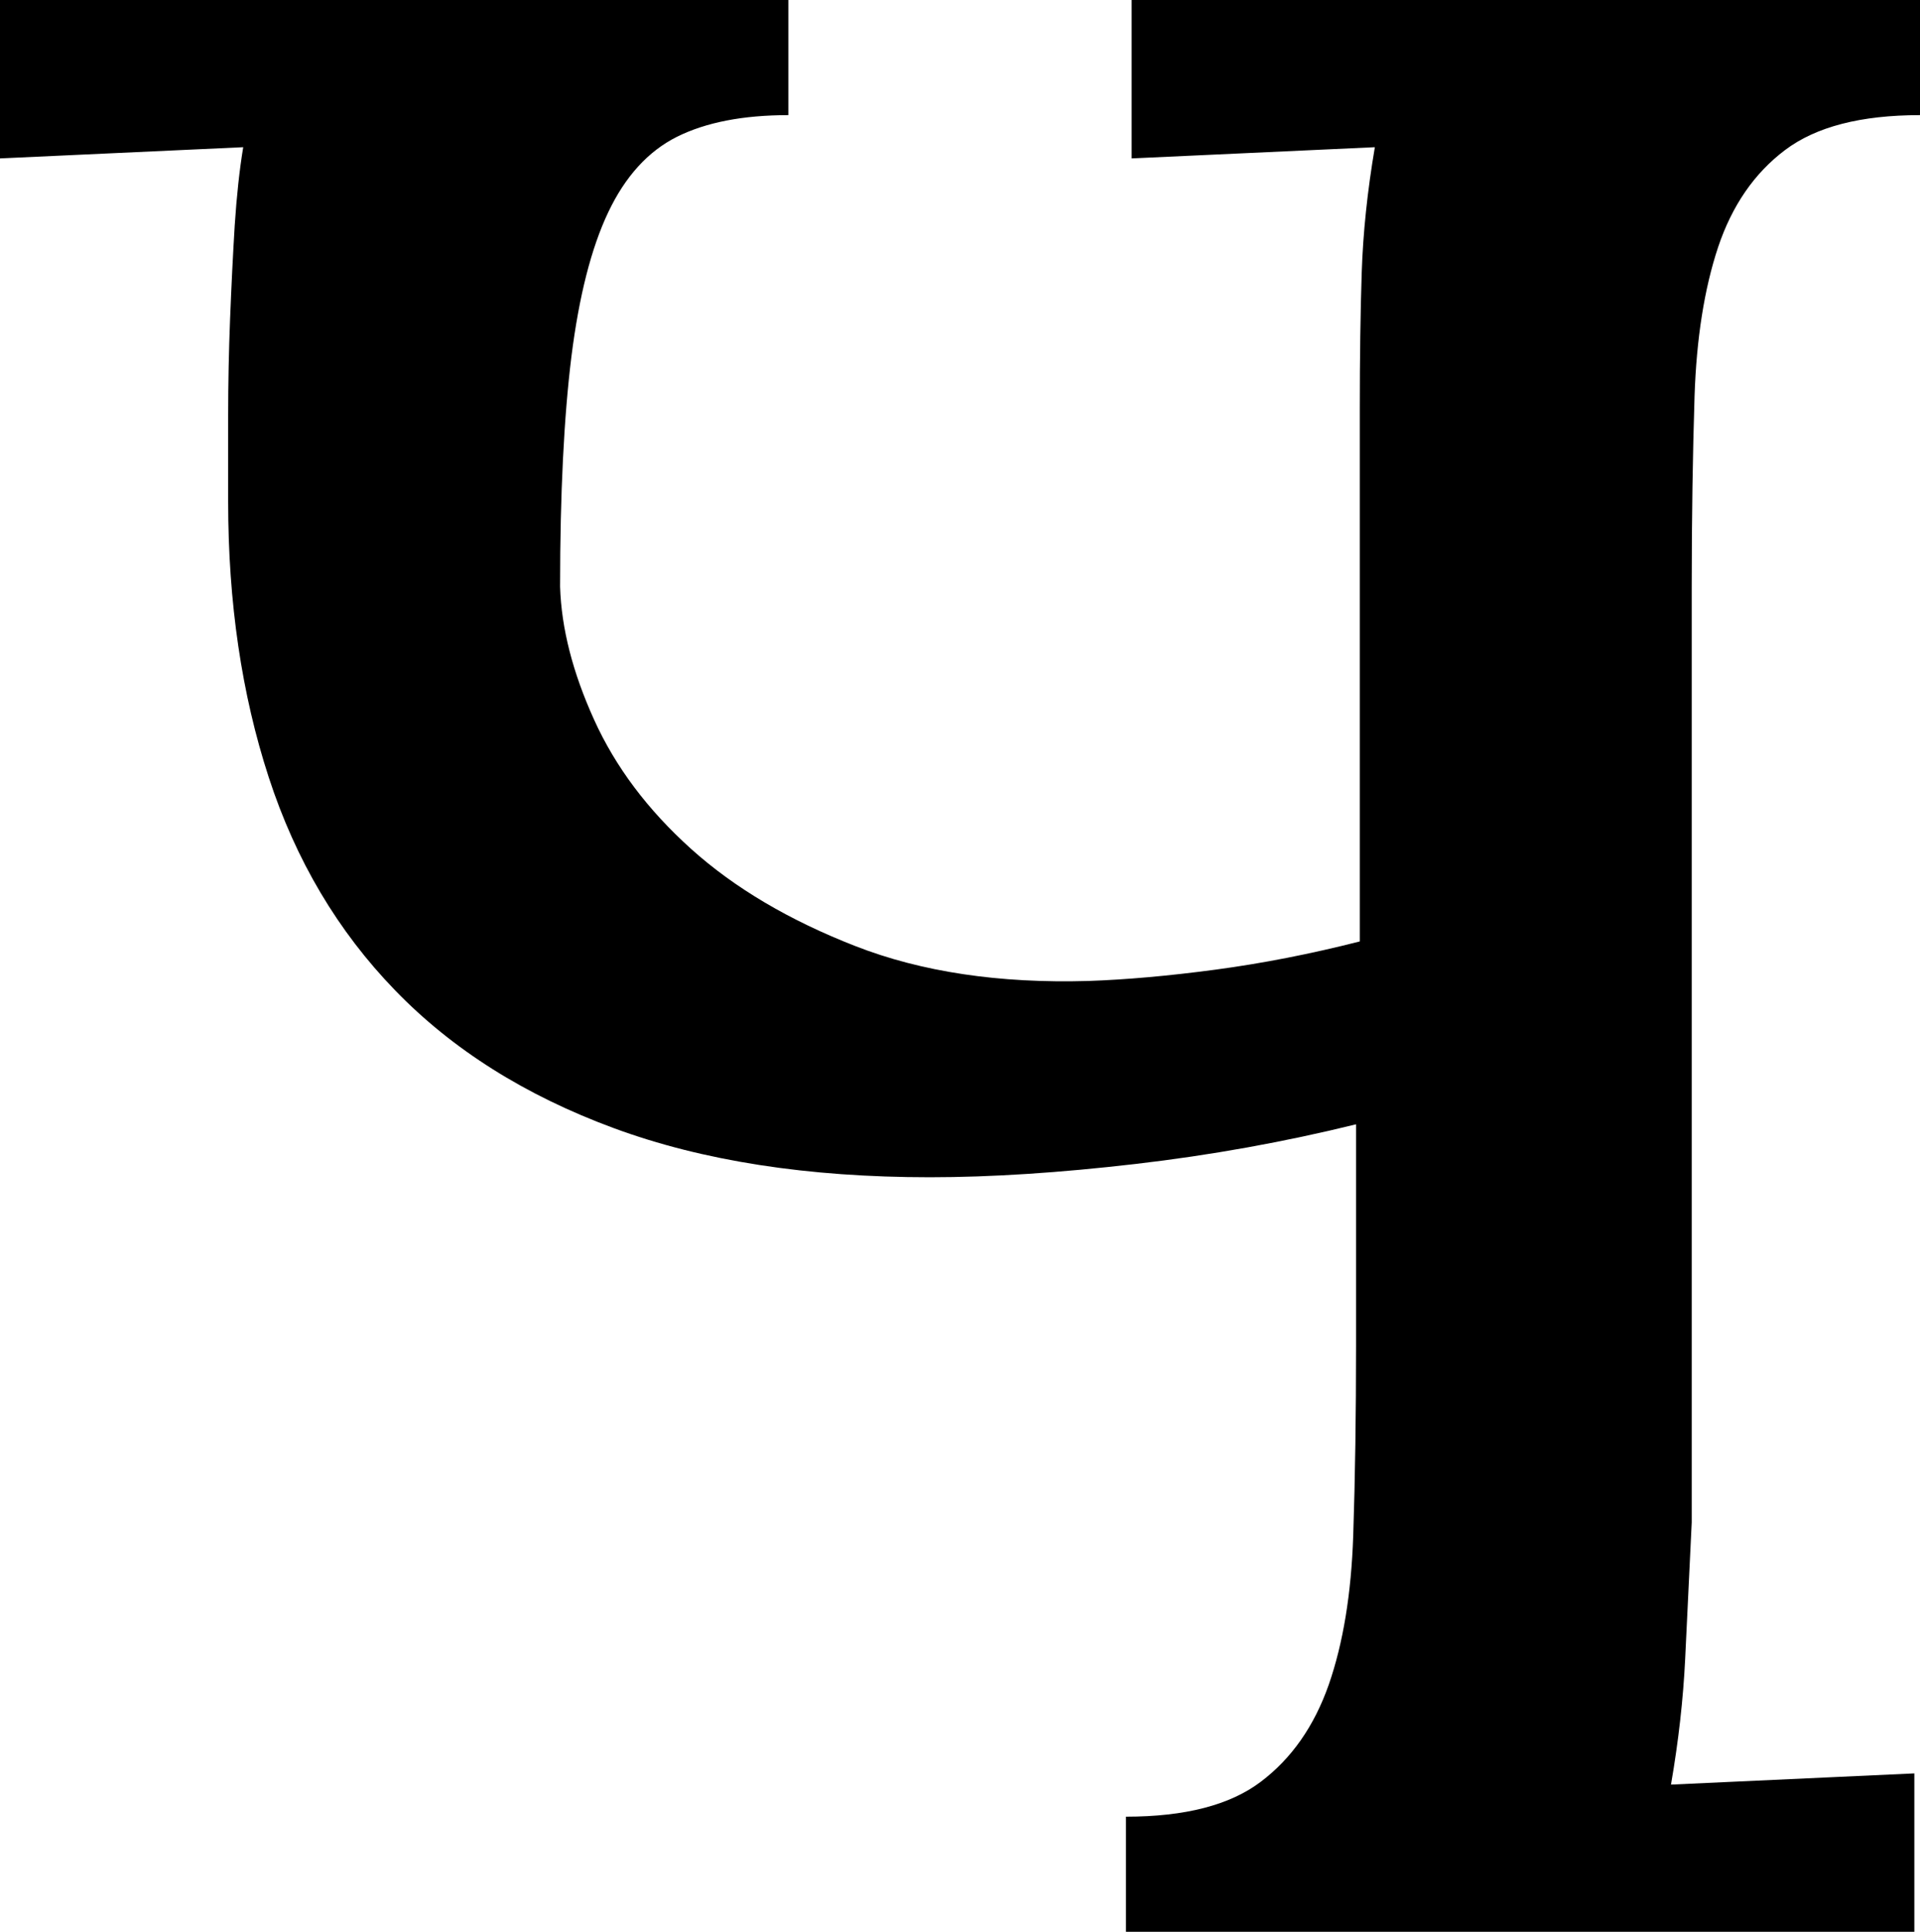 <svg width="14.912" height="15" viewBox="0.513 -30 14.912 15" xmlns="http://www.w3.org/2000/svg"><path d="M13.652 -18.179C13.633 -17.778 13.616 -17.424 13.601 -17.117C13.586 -16.809 13.55 -16.484 13.491 -16.143L15.381 -16.23L15.381 -15L9.258 -15L9.258 -15.894C9.717 -15.894 10.066 -15.984 10.305 -16.165C10.544 -16.345 10.72 -16.597 10.833 -16.919C10.945 -17.241 11.008 -17.627 11.023 -18.076C11.038 -18.525 11.045 -19.019 11.045 -19.556L11.045 -21.27C10.488 -21.133 9.917 -21.03 9.331 -20.962C8.745 -20.894 8.213 -20.859 7.734 -20.859C6.787 -20.859 5.969 -20.986 5.281 -21.24C4.592 -21.494 4.026 -21.851 3.582 -22.31C3.137 -22.769 2.81 -23.32 2.6 -23.965C2.39 -24.609 2.285 -25.322 2.285 -26.104C2.285 -26.309 2.285 -26.533 2.285 -26.777C2.285 -27.021 2.29 -27.271 2.3 -27.524C2.31 -27.778 2.322 -28.02 2.336 -28.25C2.351 -28.479 2.373 -28.682 2.402 -28.857L0.513 -28.77L0.513 -30L6.636 -30L6.636 -29.106C6.284 -29.106 5.996 -29.05 5.771 -28.938C5.547 -28.826 5.369 -28.63 5.237 -28.352C5.105 -28.074 5.01 -27.7 4.951 -27.231C4.893 -26.763 4.863 -26.167 4.863 -25.444C4.873 -25.122 4.961 -24.778 5.127 -24.412C5.293 -24.045 5.544 -23.711 5.881 -23.408C6.218 -23.105 6.643 -22.854 7.156 -22.654C7.668 -22.454 8.271 -22.363 8.965 -22.383C9.258 -22.393 9.587 -22.422 9.954 -22.471C10.32 -22.52 10.693 -22.593 11.074 -22.69L11.074 -26.821C11.074 -27.222 11.079 -27.576 11.089 -27.883C11.099 -28.191 11.133 -28.516 11.191 -28.857L9.302 -28.77L9.302 -30L15.425 -30L15.425 -29.106C14.966 -29.106 14.617 -29.016 14.377 -28.835C14.138 -28.655 13.965 -28.403 13.857 -28.081C13.75 -27.759 13.689 -27.373 13.674 -26.924C13.66 -26.475 13.652 -25.981 13.652 -25.444ZM13.652 -18.179"></path></svg>